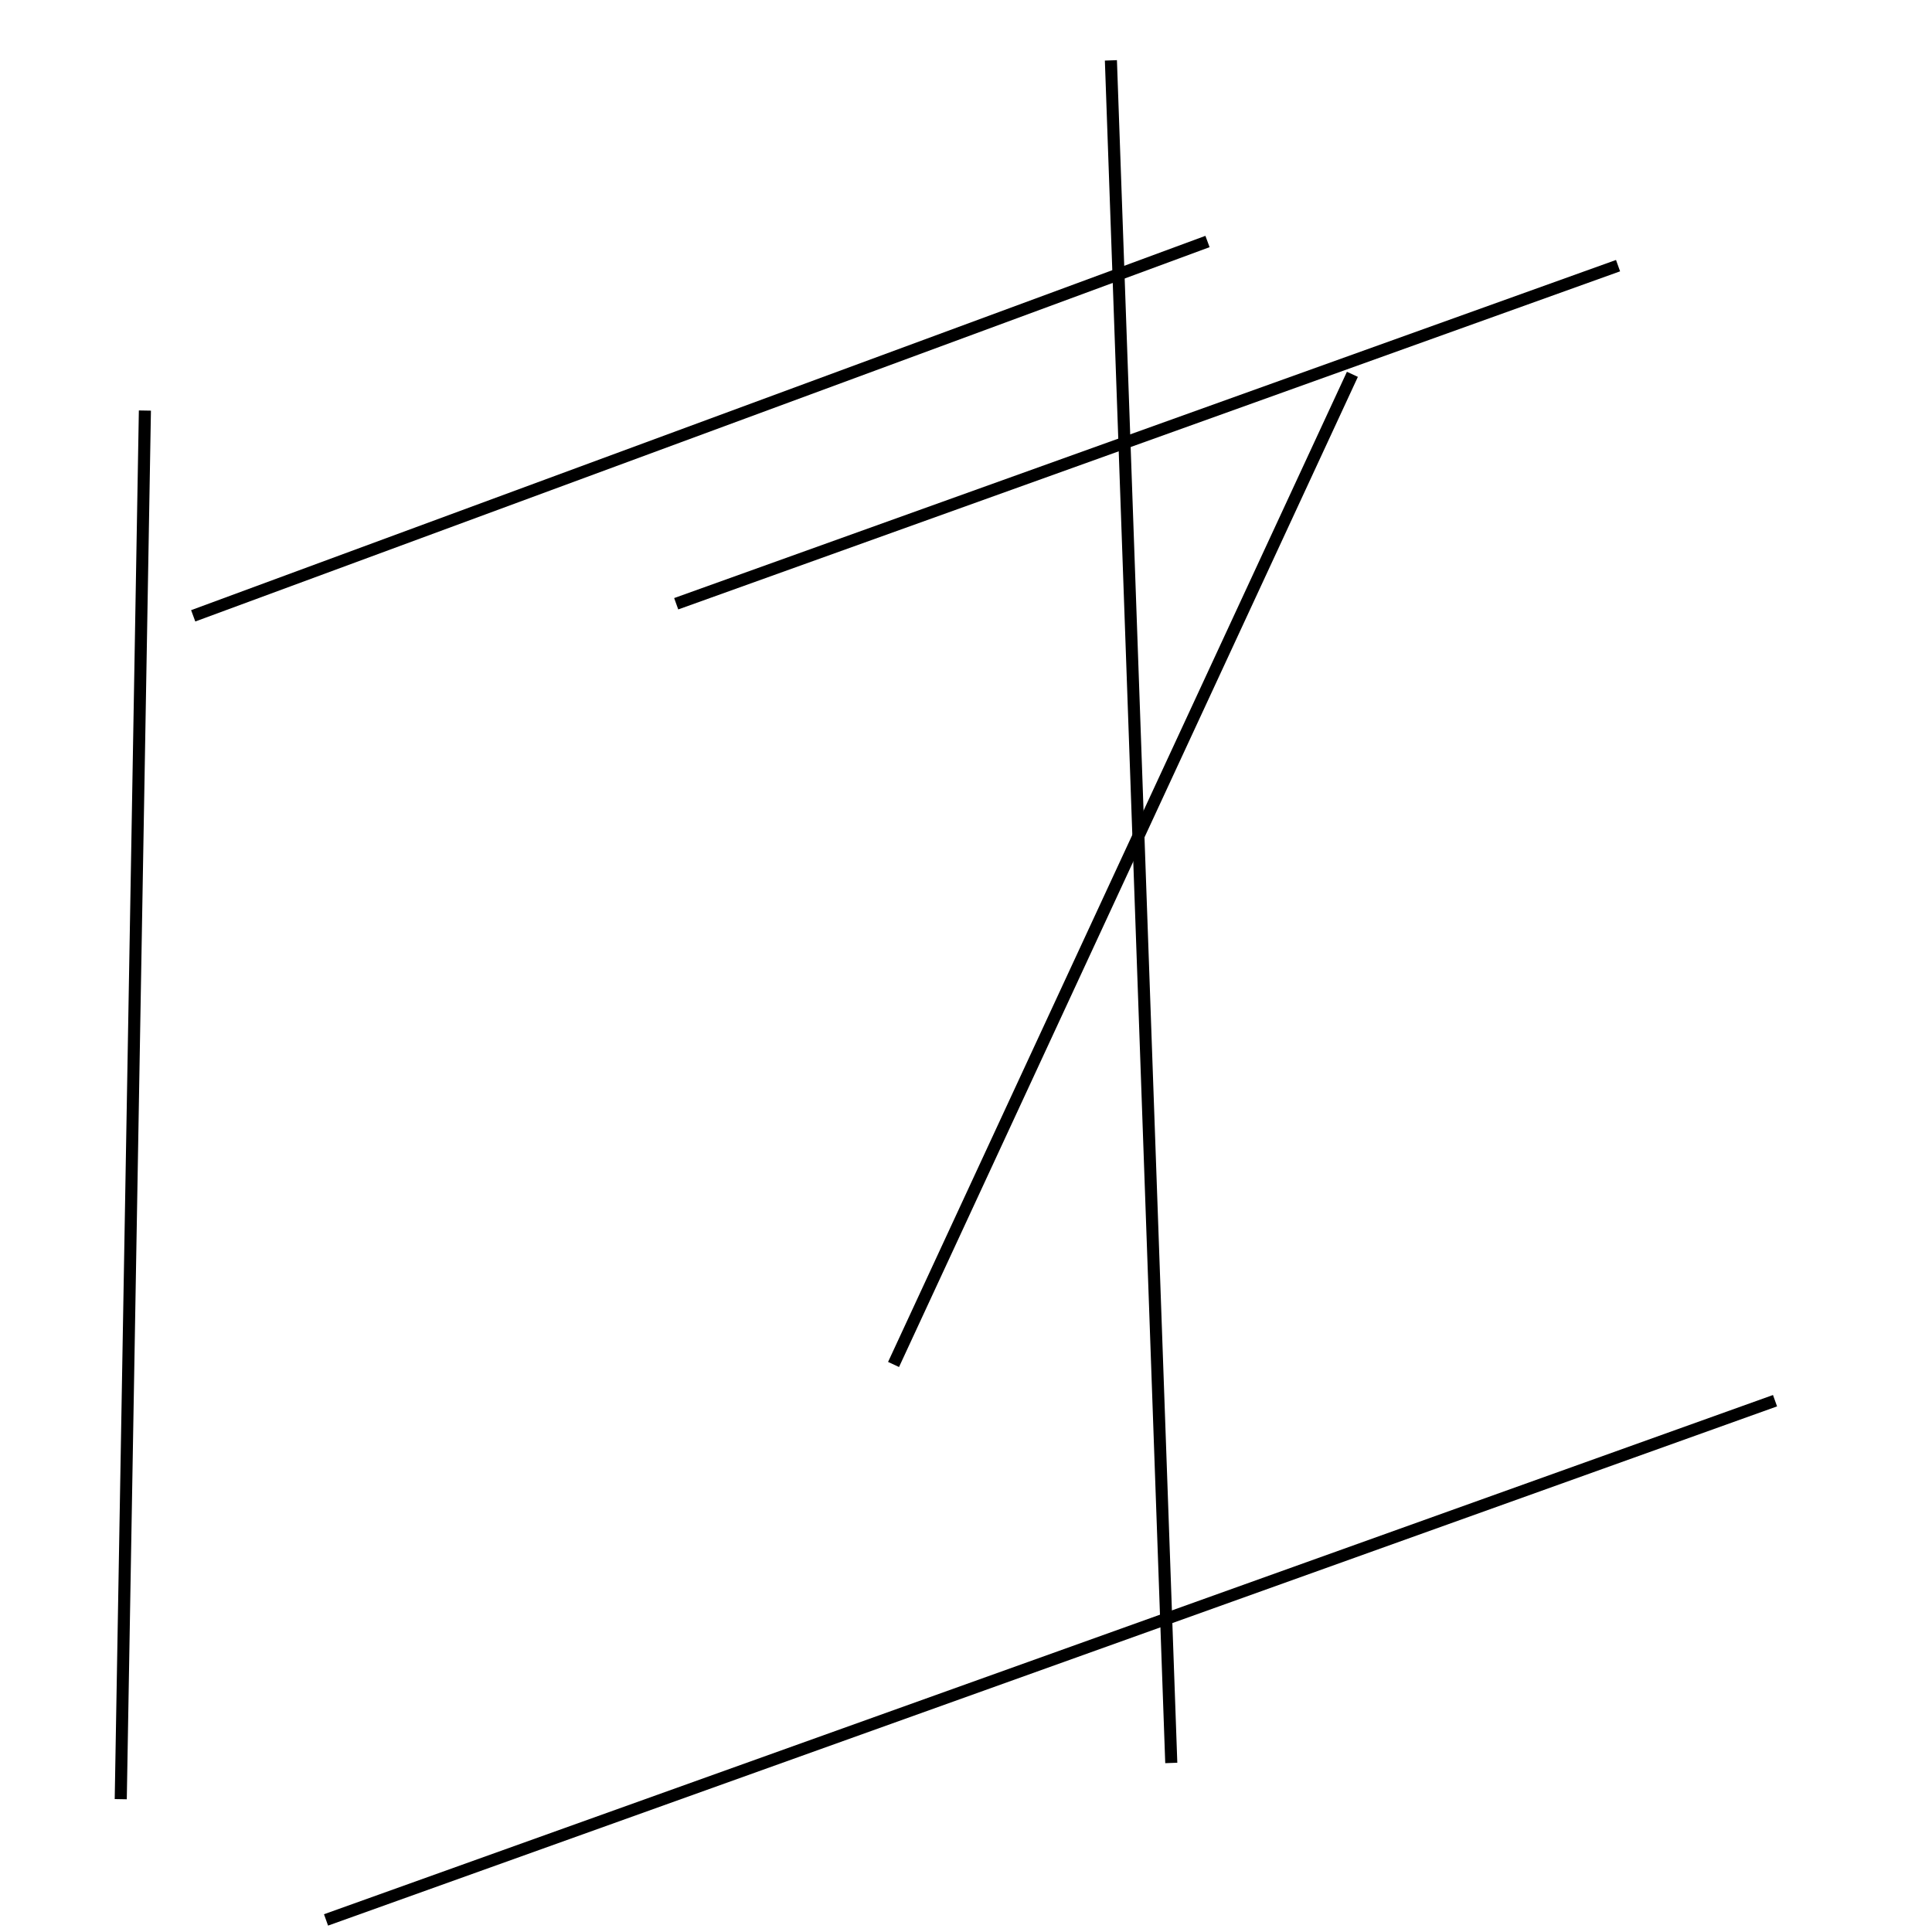 <?xml version="1.0" encoding="utf-8" ?>
<svg baseProfile="full" height="160" version="1.1" width="160" xmlns="http://www.w3.org/2000/svg" xmlns:ev="http://www.w3.org/2001/xml-events" xmlns:xlink="http://www.w3.org/1999/xlink"><defs /><line stroke="black" stroke-width="1" x1="100" x2="16" y1="20" y2="51" /><line stroke="black" stroke-width="1" x1="97" x2="92" y1="146" y2="5" /><line stroke="black" stroke-width="1" x1="27" x2="147" y1="159" y2="116" /><line stroke="black" stroke-width="1" x1="12" x2="10" y1="34" y2="149" /><line stroke="black" stroke-width="1" x1="112" x2="74" y1="31" y2="113" /><line stroke="black" stroke-width="1" x1="134" x2="56" y1="22" y2="50" /></svg>